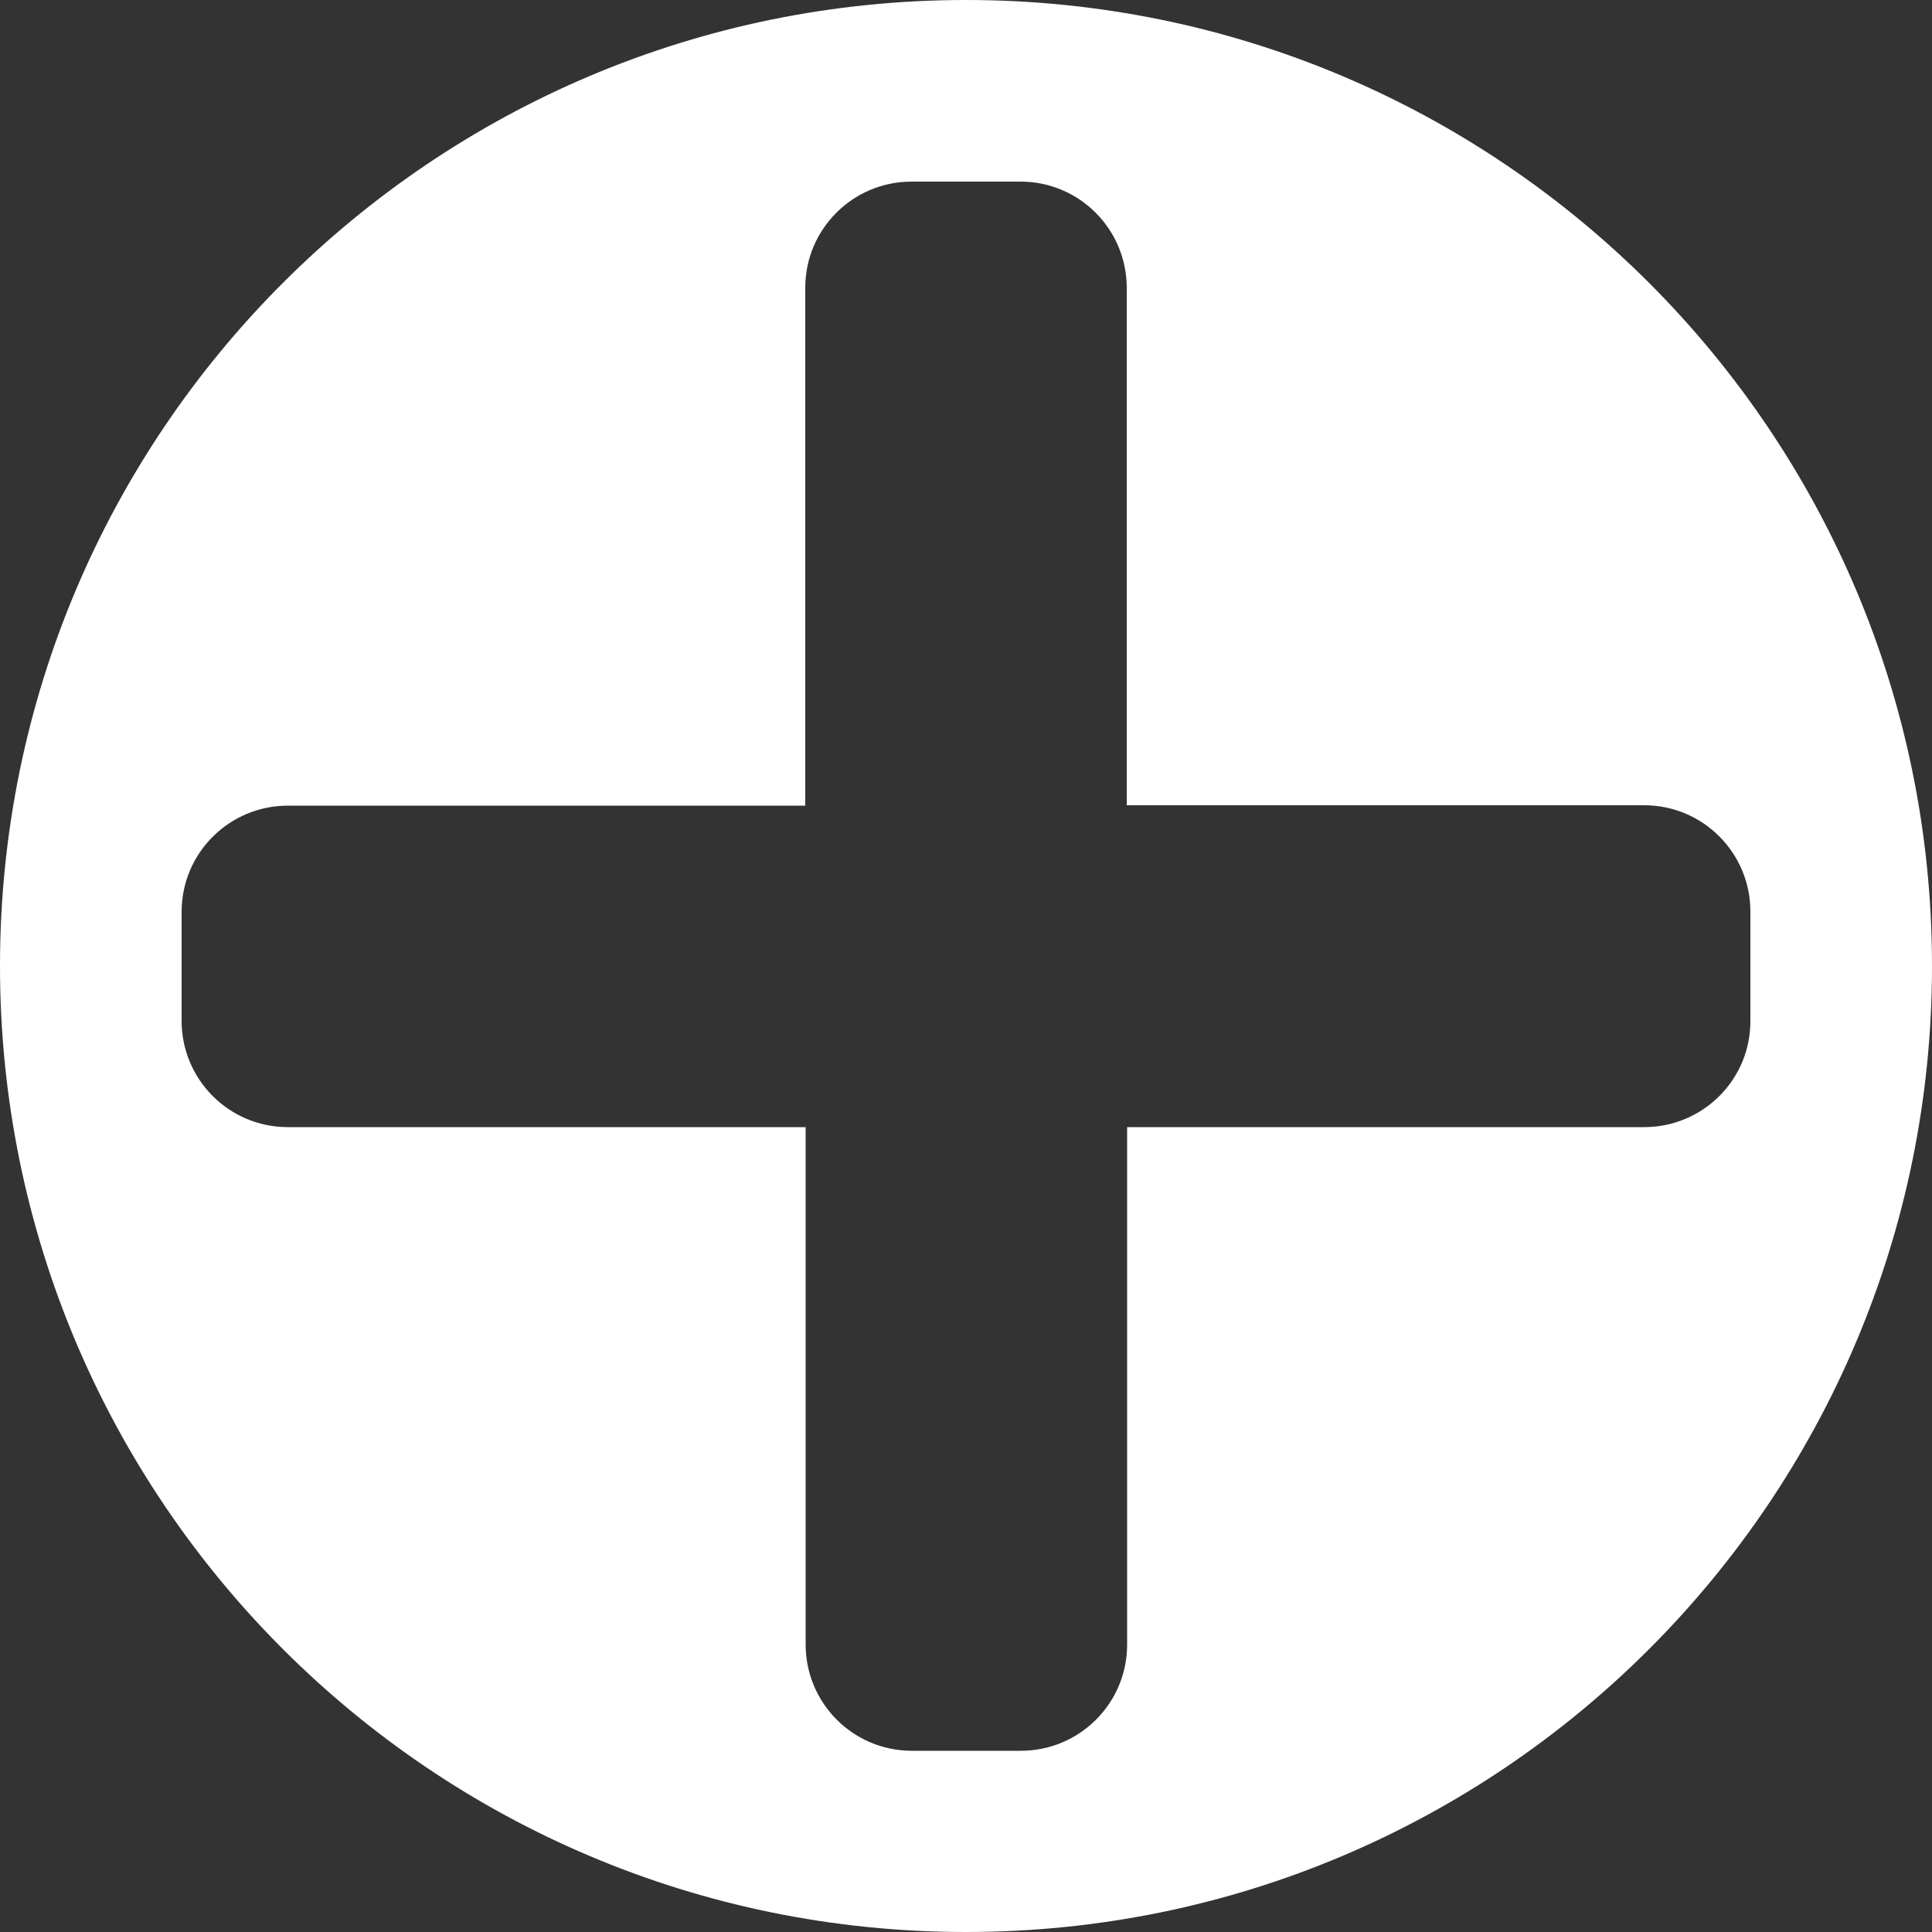 <?xml version="1.0" encoding="utf-8"?>
<!-- Generator: Adobe Illustrator 23.0.2, SVG Export Plug-In . SVG Version: 6.00 Build 0)  -->
<svg version="1.1" id="Layer_1" xmlns="http://www.w3.org/2000/svg" xmlns:xlink="http://www.w3.org/1999/xlink" x="0px" y="0px"
	 viewBox="0 0 500 500" style="enable-background:new 0 0 500 500;" xml:space="preserve">
<rect x="0" y="0" width="500" height="500" fill="#333333" stroke="none"/>
<style type="text/css">
	.st0{fill:#FFFFFF;}
</style>
<g>
	<path class="st0" d="M250,0C111.9,0,0,111.9,0,250s111.9,250,250,250s250-111.9,250-250S388.1,0,250,0z M425.5,291.7H291.7v133.9
		c0,15.3-12.4,27.5-27.5,27.5H236c-15.3,0-27.5-12.4-27.5-27.5V291.7h-134c-15.3,0-27.5-12.4-27.5-27.5V236
		c0-15.3,12.4-27.5,27.5-27.5h133.9v-134c0-15.3,12.4-27.5,27.5-27.5h28.2c15.3,0,27.5,12.4,27.5,27.5v133.9h133.9
		c15.3,0,27.5,12.4,27.5,27.5v28.2C453.1,279.4,440.7,291.7,425.5,291.7z"/>
</g>
</svg>
